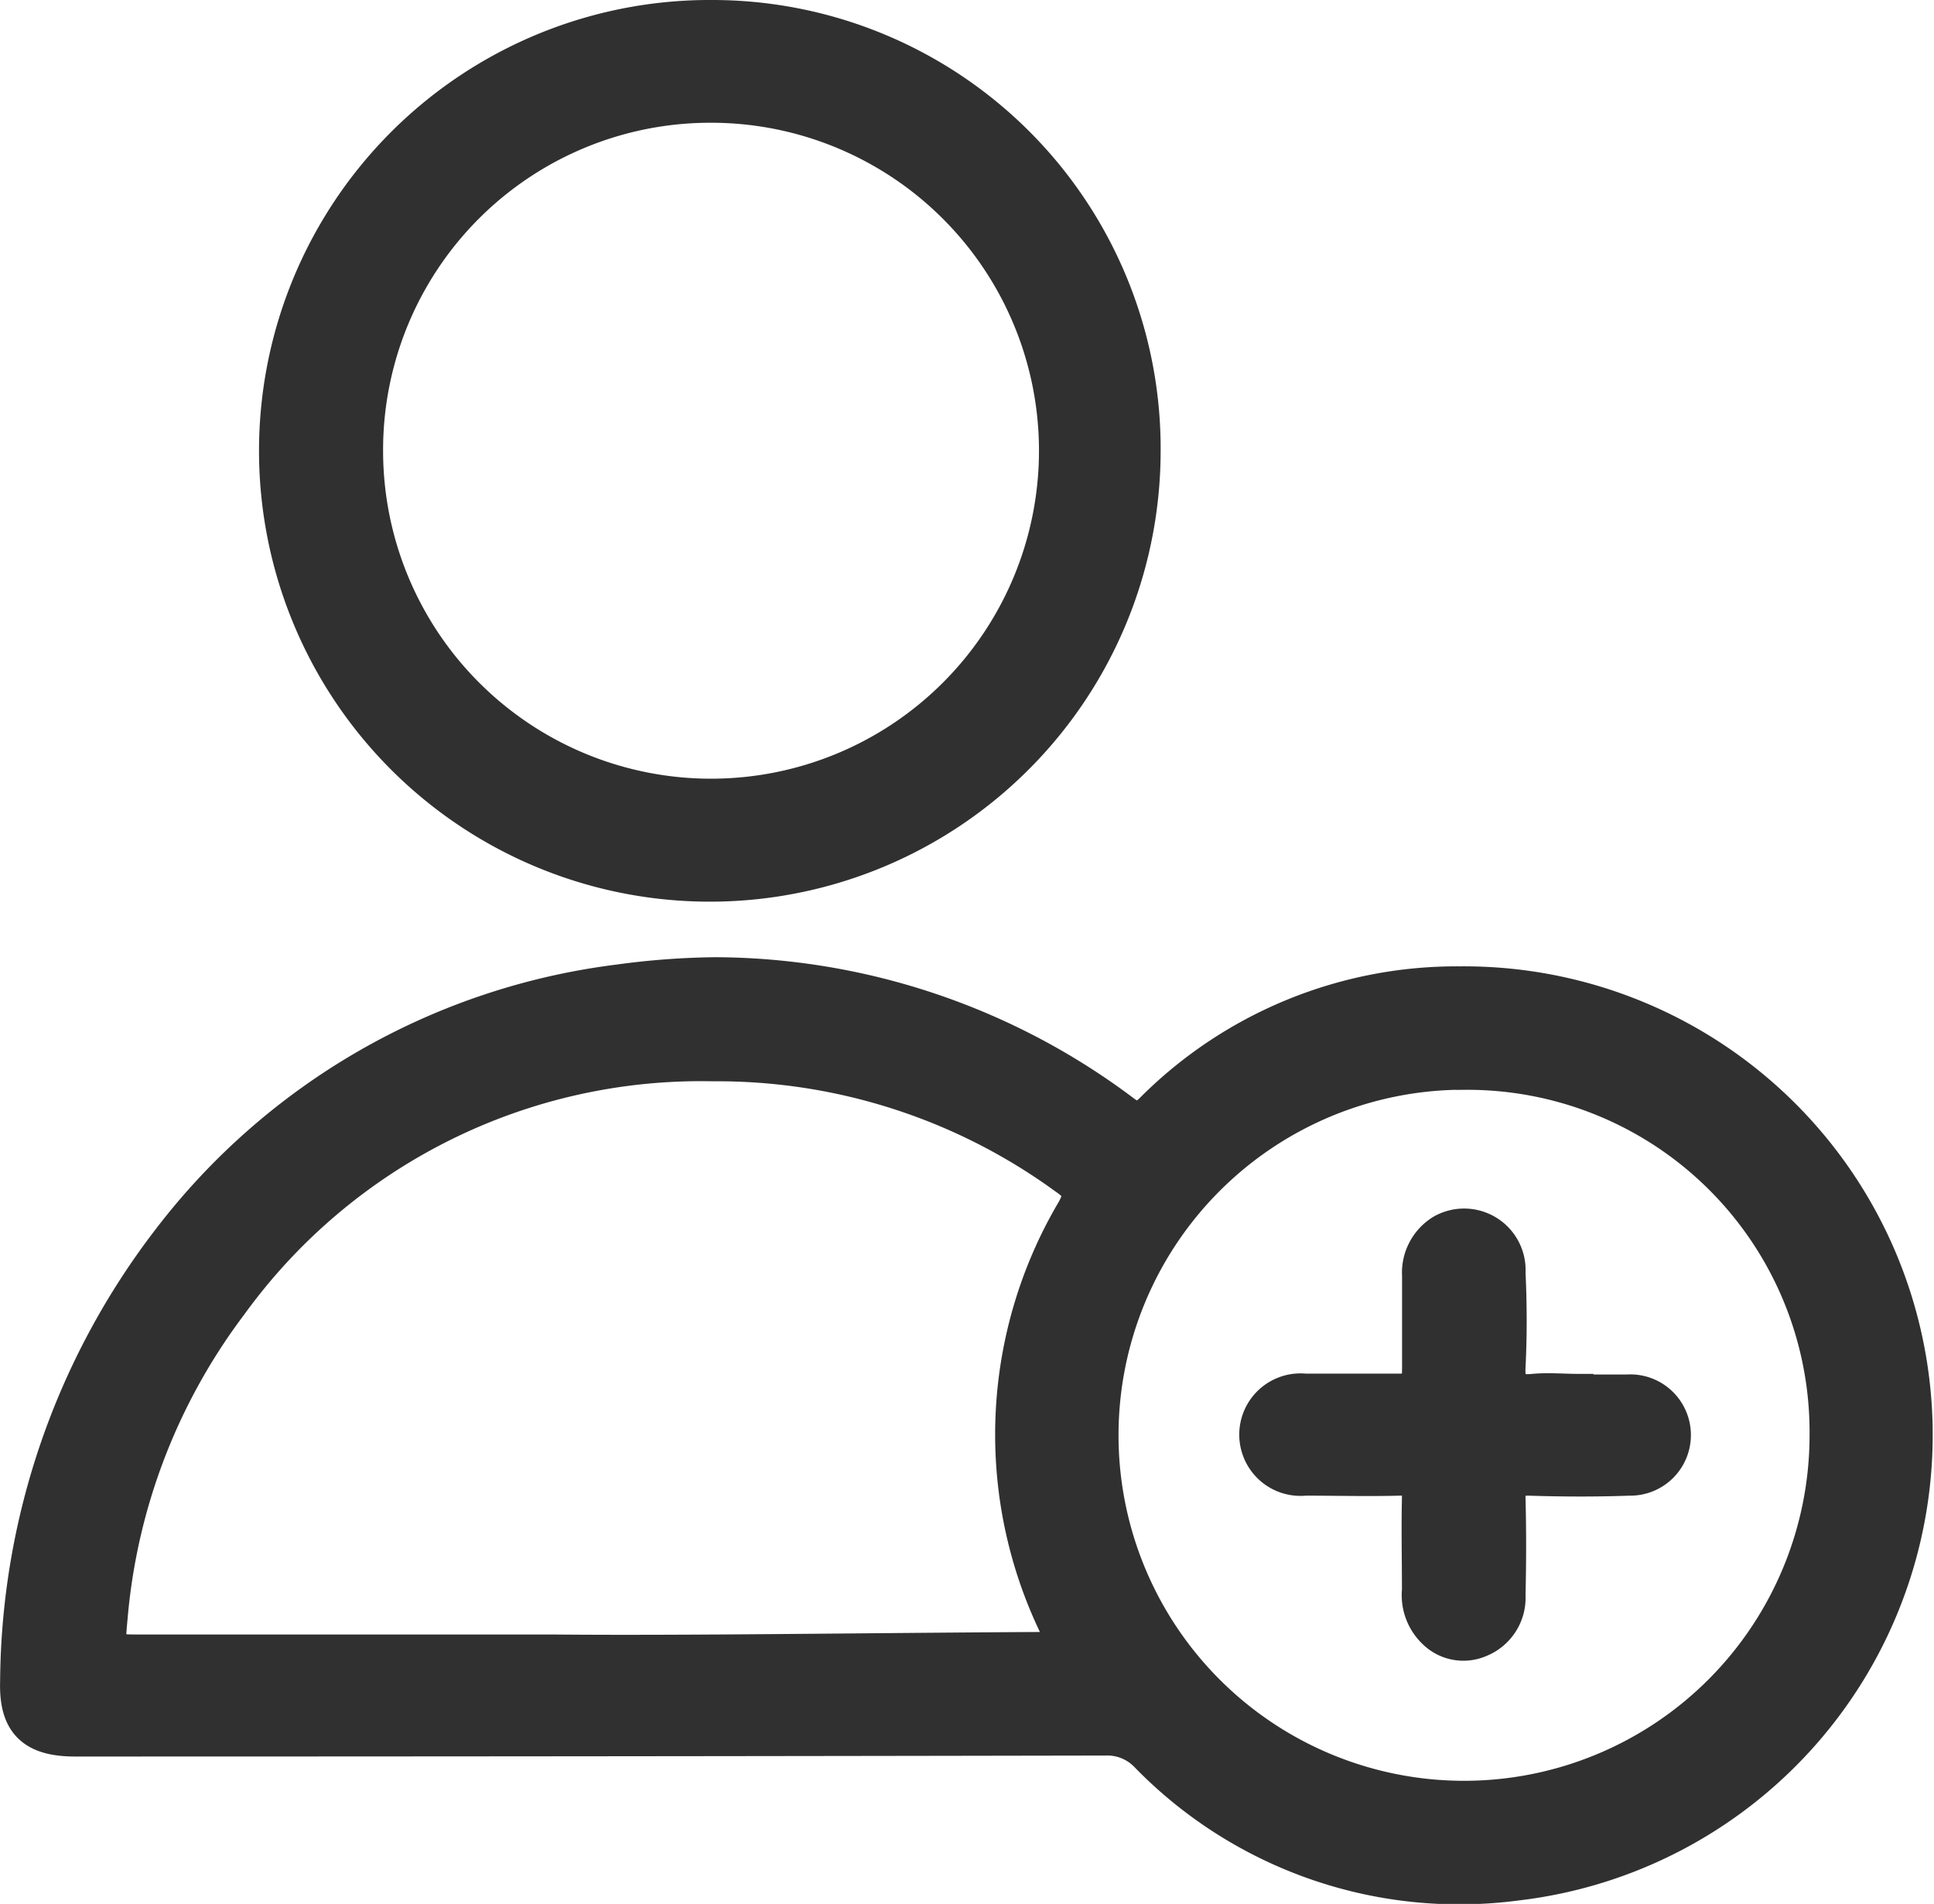 <svg xmlns="http://www.w3.org/2000/svg" width="15.852" height="15.604" viewBox="0 0 15.852 15.604">
  <g id="Artboard_92" data-name="Artboard 92" transform="translate(-9.377 -135.626)">
    <path id="Path_4884" data-name="Path 4884" d="M15.241,428.52a5.591,5.591,0,0,1,3.333,1.122c.1.076.157.08.252-.013a3.515,3.515,0,0,1,2.519-1.034,3.691,3.691,0,0,1,.46,7.357,3.563,3.563,0,0,1-3.018-1.045.459.459,0,0,0-.353-.144q-4.22.008-8.442.008c-.34,0-.475-.132-.464-.466a5.994,5.994,0,0,1,1.243-3.613,5.482,5.482,0,0,1,3.68-2.113A6.263,6.263,0,0,1,15.241,428.52Zm-1.319,5.551c1.048.01,2.538-.013,4.028-.021.109,0,.193.012.117-.151a3.6,3.6,0,0,1,.118-3.449c.078-.14.049-.2-.067-.28a4.855,4.855,0,0,0-2.9-.933,4.768,4.768,0,0,0-3.96,1.973,4.969,4.969,0,0,0-.985,2.573c-.027.287-.025.288.268.288Zm7.448-4.765a2.982,2.982,0,1,0,2.989,2.978A2.954,2.954,0,0,0,21.371,429.307Z" transform="translate(0 -284.899)" fill="#303030" stroke="#303030" stroke-width="0.3"/>
    <path id="Path_4885" data-name="Path 4885" d="M95.859,139.342a3.545,3.545,0,1,1-3.515-3.566A3.526,3.526,0,0,1,95.859,139.342Zm-6.373-.022a2.838,2.838,0,1,0,2.841-2.838A2.832,2.832,0,0,0,89.486,139.32Z" transform="translate(-77.119)" fill="#303030" stroke="#303030" stroke-width="0.3"/>
    <path id="Path_4886" data-name="Path 4886" d="M390.83,506.772c.134,0,.268,0,.4,0a.347.347,0,1,1,.015.693c-.274.01-.548.009-.822,0-.134,0-.181.042-.177.176.007.263.006.527,0,.79a.365.365,0,0,1-.227.359.328.328,0,0,1-.36-.064.406.406,0,0,1-.126-.336c0-.253-.006-.505,0-.758,0-.127-.044-.17-.17-.167-.258.007-.516,0-.774,0a.352.352,0,1,1,0-.7c.242,0,.484,0,.726,0,.218,0,.218,0,.219-.226v-.726a.386.386,0,0,1,.184-.355.354.354,0,0,1,.528.329c.012.258.013.516,0,.774-.008.167.051.221.212.206.123-.012.247,0,.371,0Z" transform="translate(-368.515 -359.731)" fill="#303030" stroke="#303030" stroke-width="0.3"/>
  </g>
</svg>
